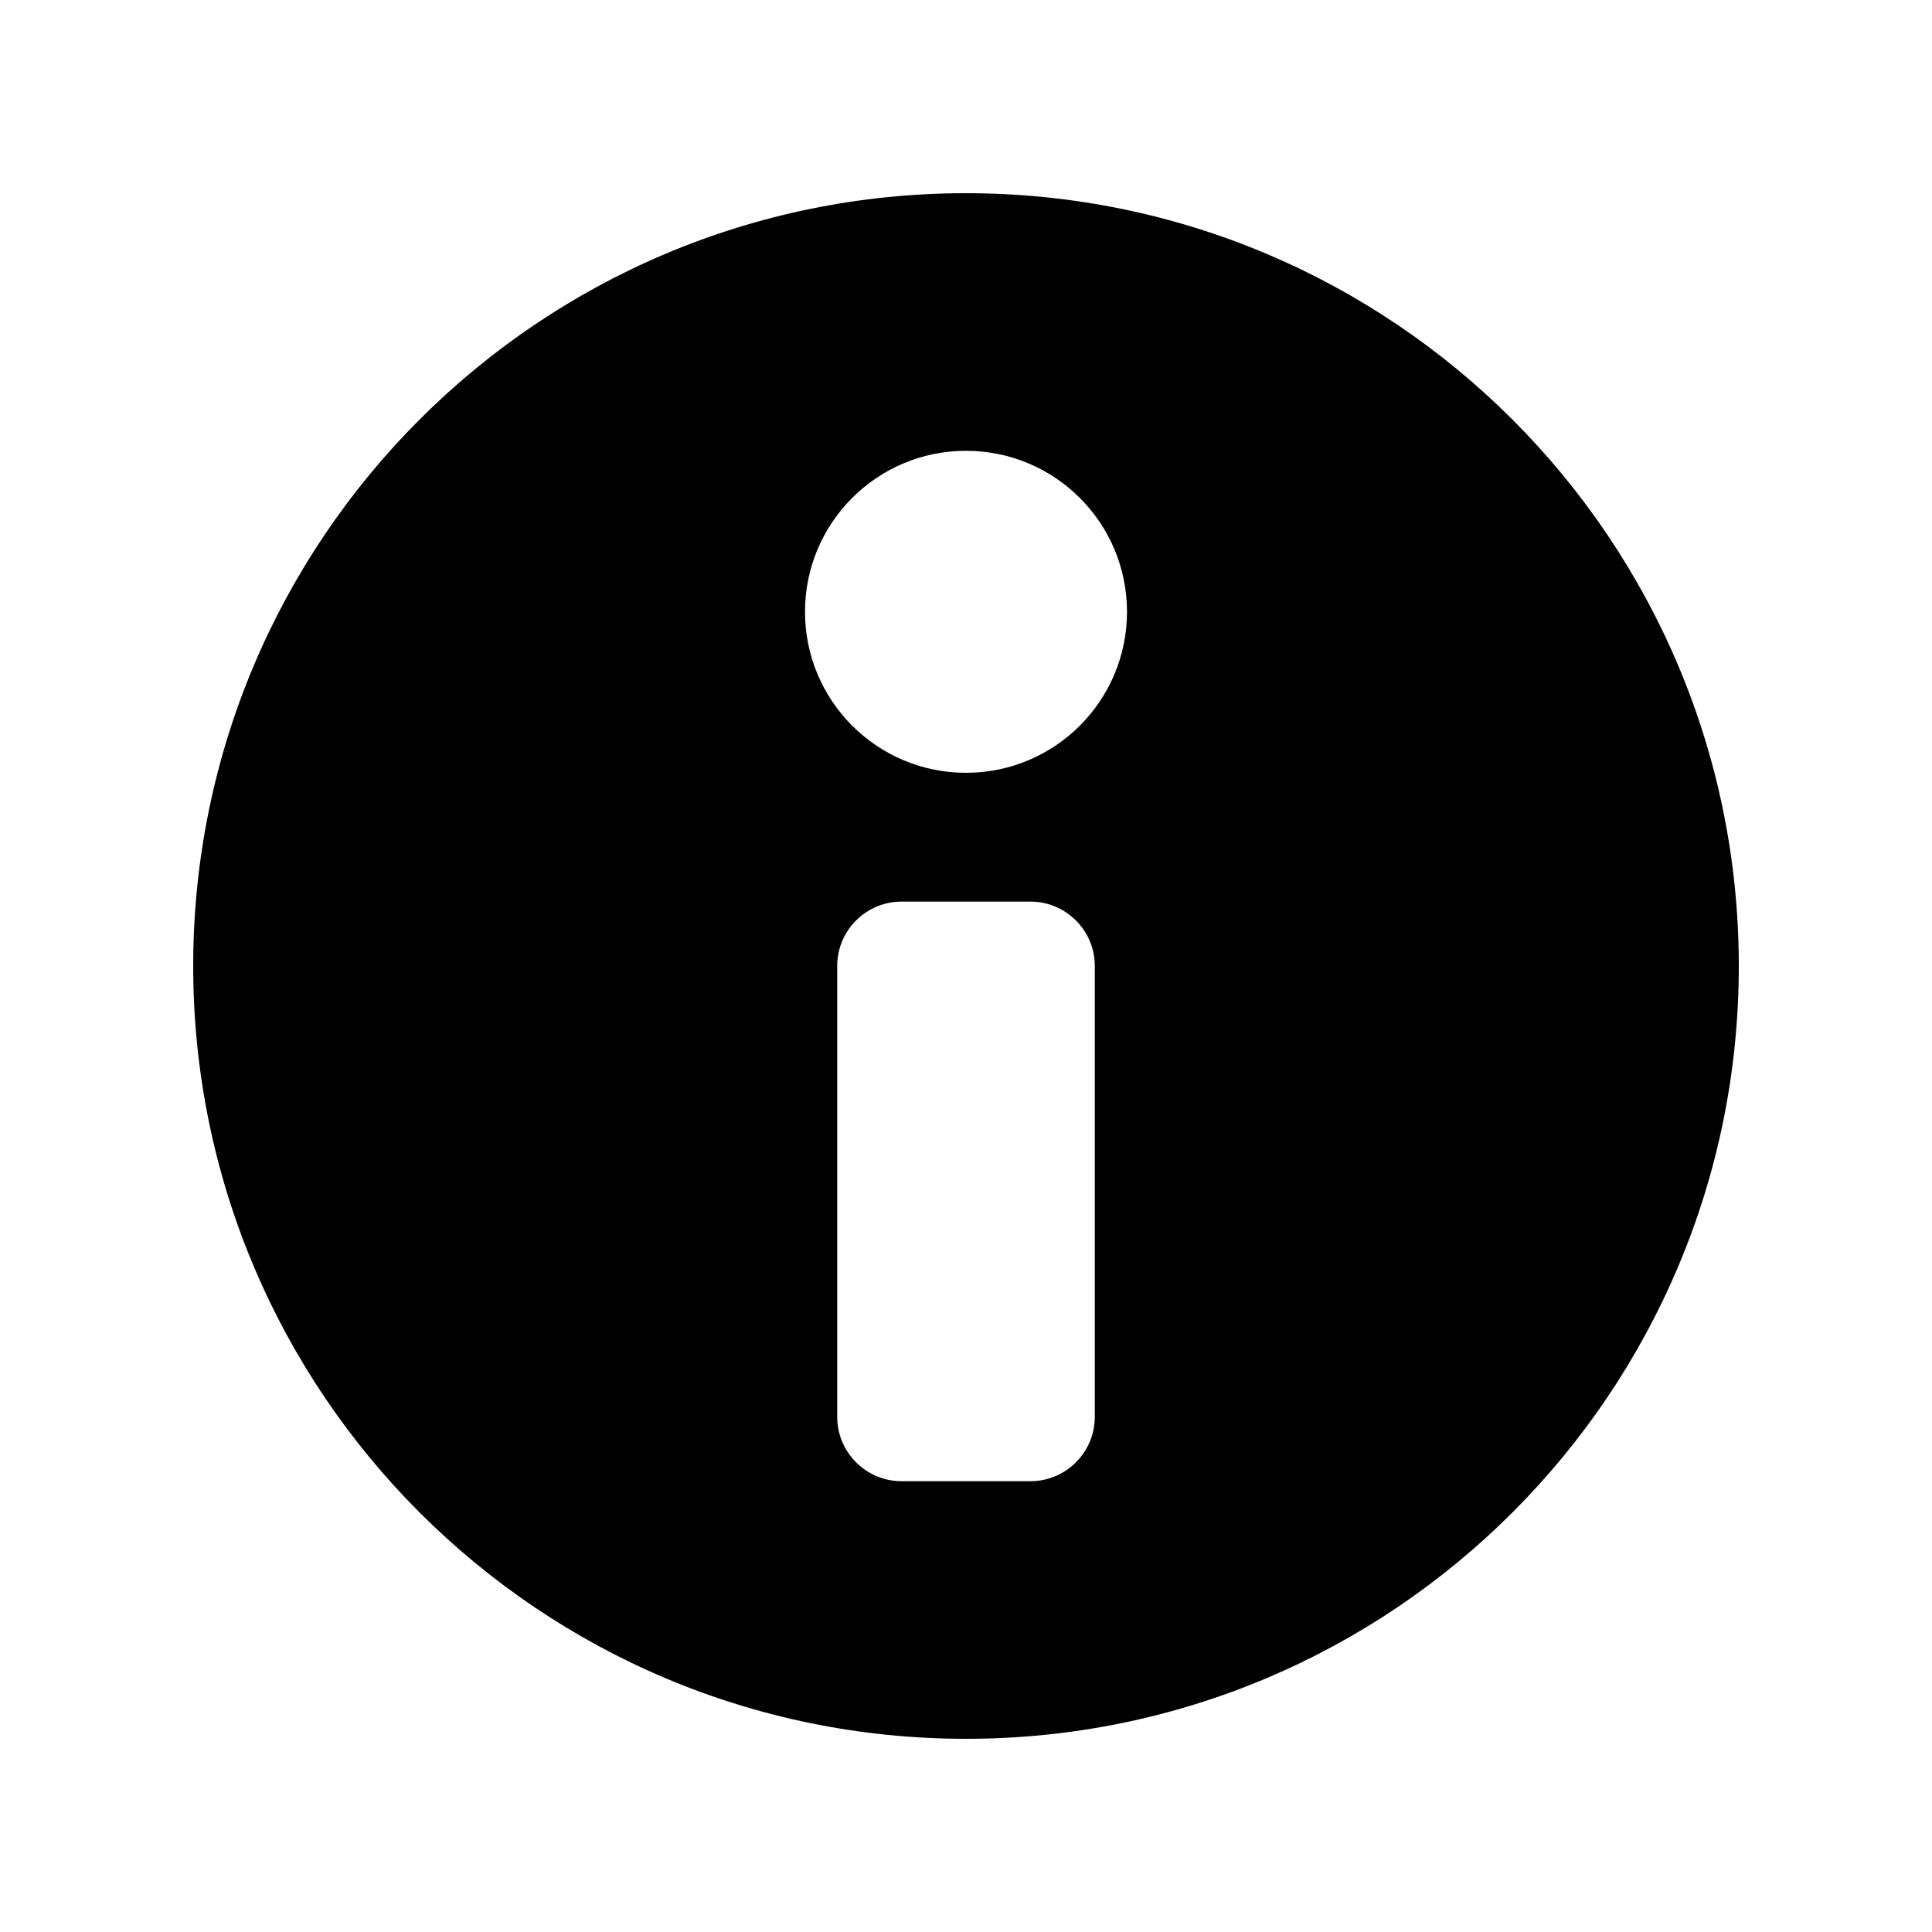 <svg role="presentation" class="alertIcon" name="icon" width="24px" height="24px" viewBox="0 0 36 36"><g transform="translate(18,18)scale(1.2)translate(-18,-18)"><path  d="M18,10 C16.619,10 15.5,11.119 15.5,12.5 C15.5,13.881 16.619,15 18,15 C19.381,15 20.5,13.881 20.5,12.5 C20.5,11.119 19.381,10 18,10 Z M16,25 C16,25.552 16.448,26 17,26 L19,26 C19.552,26 20,25.552 20,25 L20,18 C20,17.448 19.552,17 19,17 L17,17 C16.448,17 16,17.448 16,18 L16,25 Z M18,30 C11.373,30 6,24.628 6,18 C6,11.373 11.373,6 18,6 C24.628,6 30,11.373 30,18 C30,24.628 24.628,30 18,30 Z"></path></g></svg>